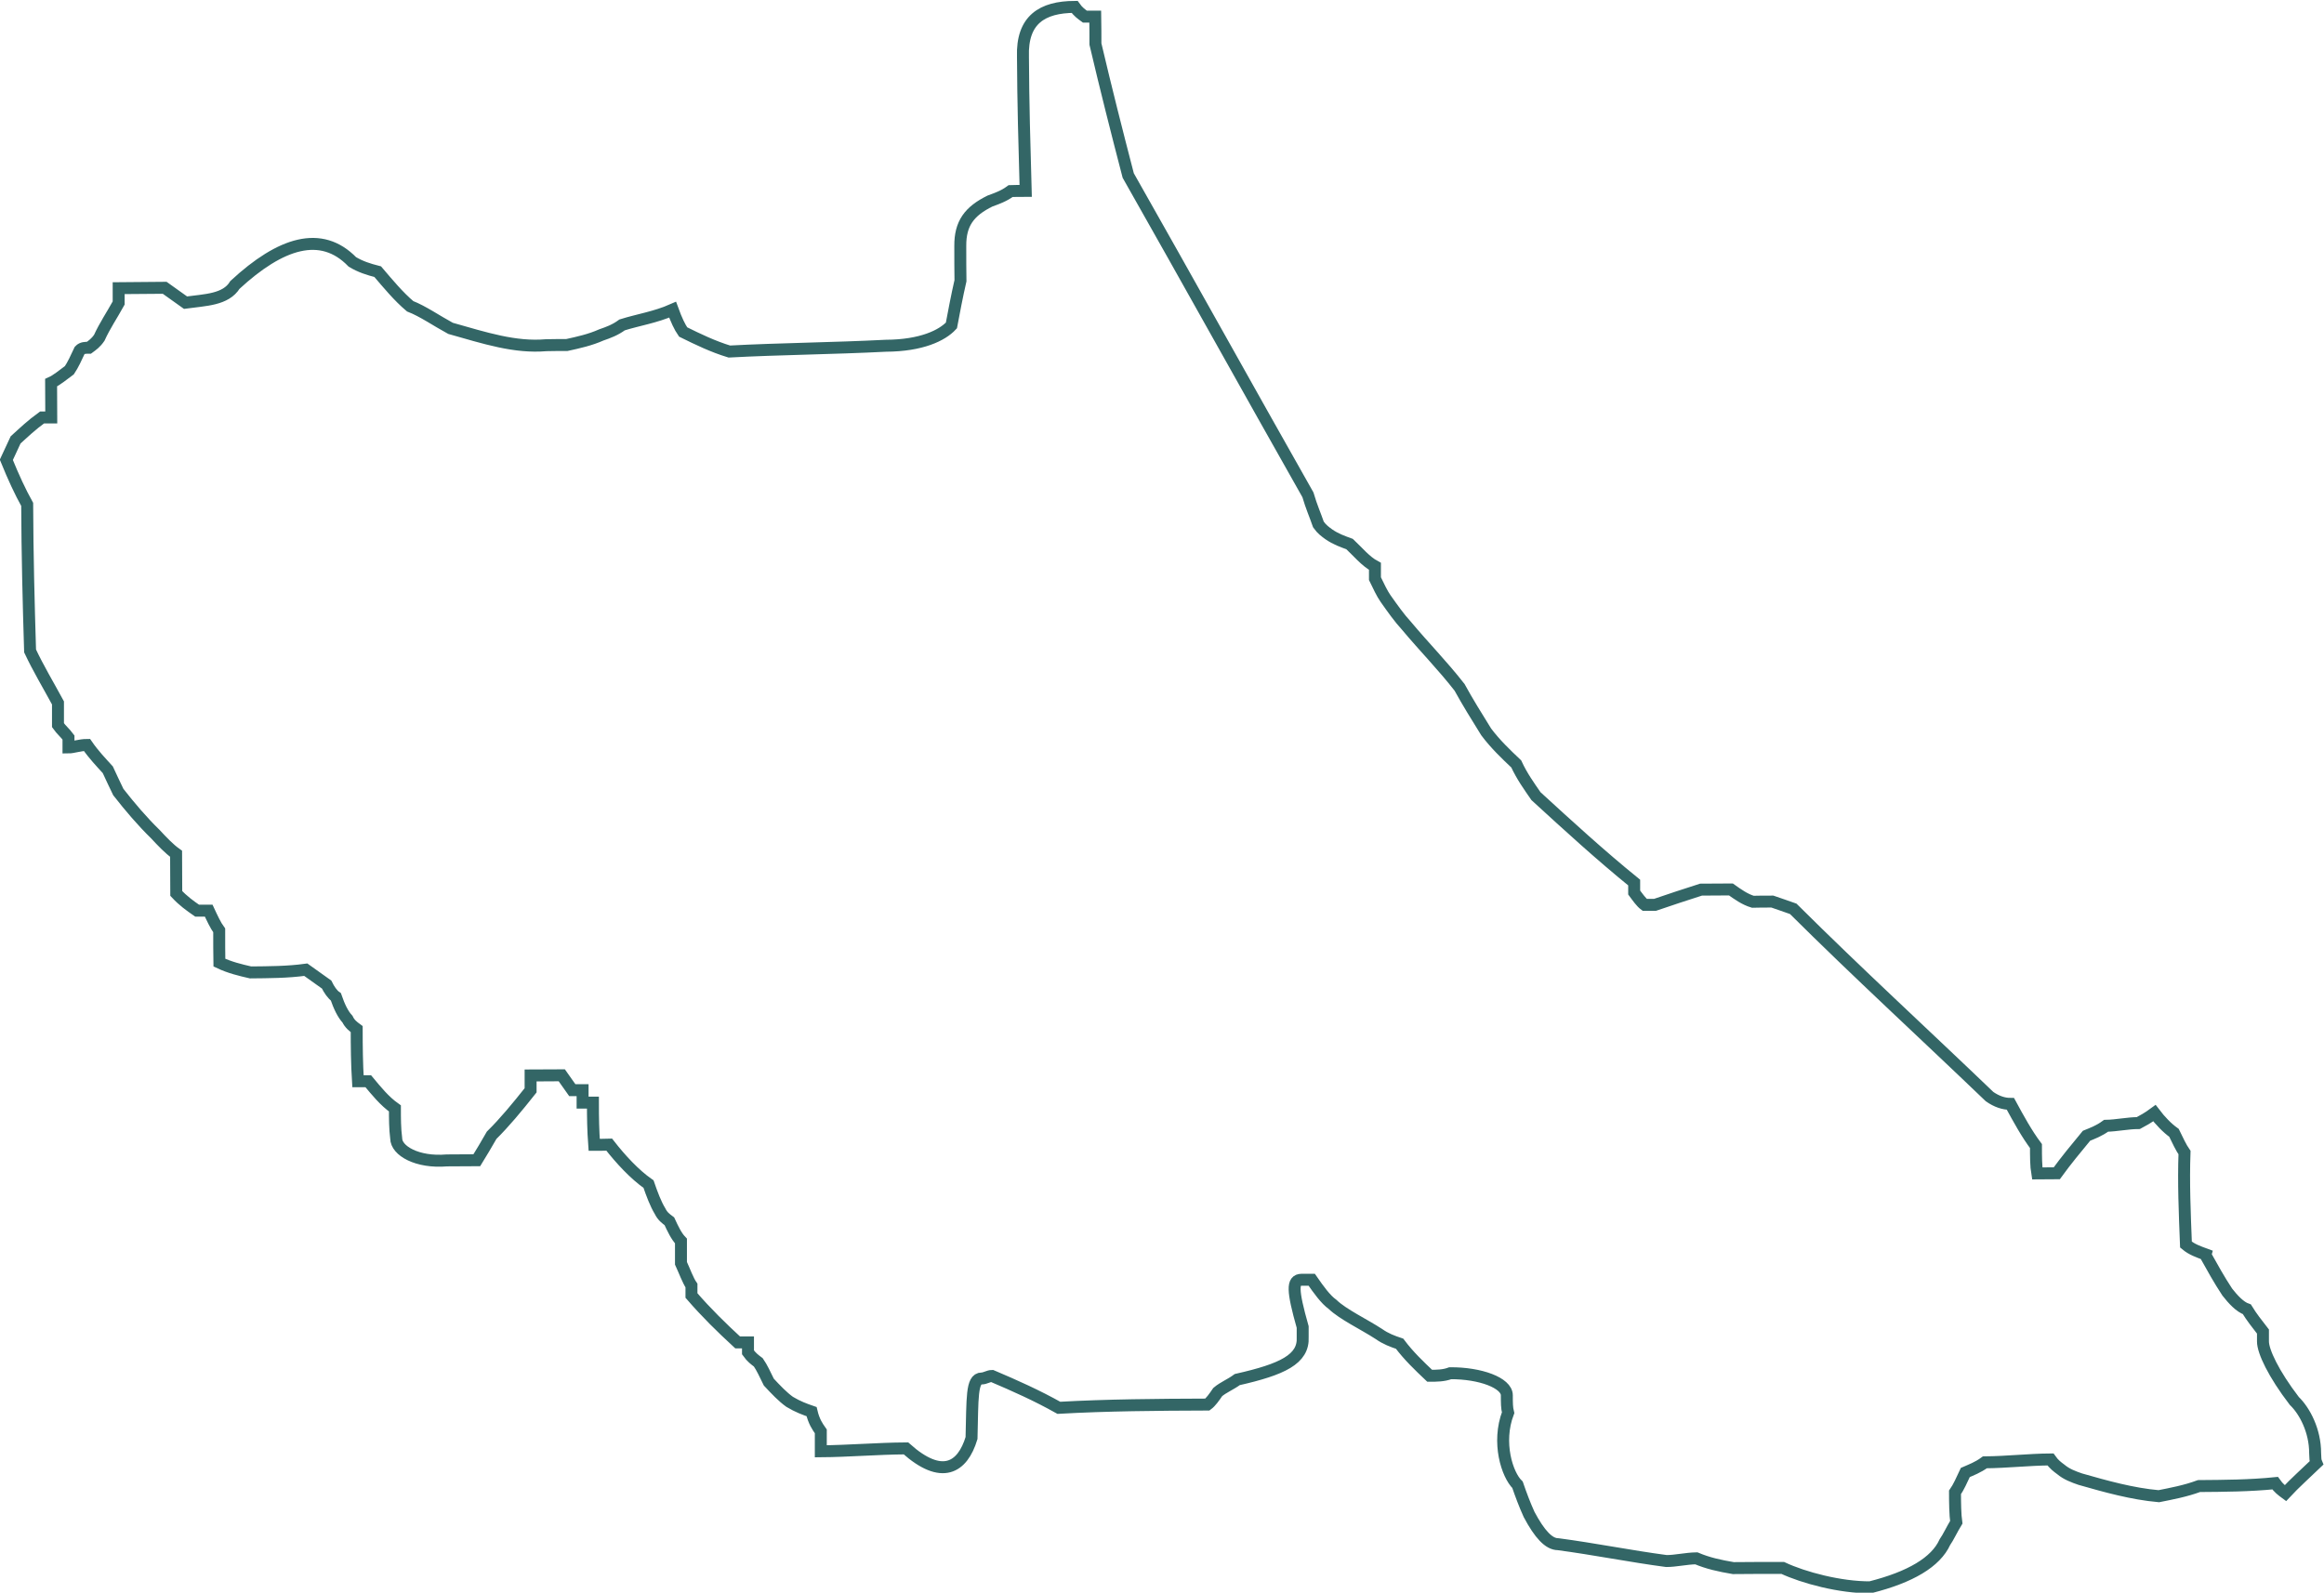 <?xml version="1.0" encoding="UTF-8"?>
<!DOCTYPE svg PUBLIC "-//W3C//DTD SVG 1.1//EN" "http://www.w3.org/Graphics/SVG/1.1/DTD/svg11.dtd">
<!-- Creator: CorelDRAW 2021 (64-Bit) -->
<svg xmlns="http://www.w3.org/2000/svg" xml:space="preserve" width="0.585in" height="0.401in" version="1.1" shape-rendering="geometricPrecision" text-rendering="geometricPrecision" image-rendering="optimizeQuality" fill-rule="evenodd" clip-rule="evenodd"
viewBox="0 0 128.29 87.92"
 xmlns:xlink="http://www.w3.org/1999/xlink"
 xmlns:xodm="http://www.corel.com/coreldraw/odm/2003">
 <g id="Layer_x0020_1">
  <path fill="none" fill-rule="nonzero" stroke="#336666" stroke-width="0.66" stroke-miterlimit="2.613" d="M121.75 69.25c-0.38,-0.14 -0.76,-0.27 -1.08,-0.54 -0.07,-1.78 -0.14,-3.43 -0.08,-5.08 -0.19,-0.27 -0.38,-0.68 -0.58,-1.09 -0.38,-0.27 -0.77,-0.68 -1.08,-1.09 -0.38,0.28 -0.63,0.41 -0.89,0.55 -0.57,0 -1.21,0.14 -1.78,0.15 -0.38,0.28 -0.76,0.42 -1.08,0.55 -0.57,0.69 -1.14,1.38 -1.64,2.07 -0.38,0 -0.76,0.01 -1.08,0.01 -0.07,-0.41 -0.07,-0.96 -0.07,-1.51 -0.51,-0.68 -0.96,-1.5 -1.41,-2.33 -0.38,0 -0.76,-0.13 -1.15,-0.4 -3.7,-3.55 -7.27,-6.82 -10.84,-10.37 -0.38,-0.13 -0.76,-0.27 -1.15,-0.4 -0.38,0 -0.76,0 -1.08,0.01 -0.44,-0.13 -0.83,-0.41 -1.21,-0.68 -0.57,0 -1.14,0.01 -1.65,0.01 -0.89,0.28 -1.71,0.56 -2.54,0.84 -0.19,0 -0.38,0 -0.57,0 -0.19,-0.14 -0.38,-0.41 -0.58,-0.68 0,-0.14 -0,-0.27 -0,-0.55 -1.85,-1.5 -3.63,-3.13 -5.42,-4.77 -0.38,-0.55 -0.77,-1.09 -1.09,-1.78 -0.57,-0.54 -1.15,-1.09 -1.66,-1.77 -0.51,-0.82 -1.02,-1.64 -1.47,-2.46 -0.96,-1.23 -1.91,-2.18 -2.94,-3.41 -0.38,-0.41 -0.77,-0.96 -1.15,-1.5 -0.19,-0.27 -0.38,-0.68 -0.58,-1.09 -0,-0.14 -0,-0.41 -0,-0.68 -0.51,-0.27 -0.96,-0.82 -1.4,-1.23 -0.38,-0.14 -0.76,-0.27 -1.15,-0.54 -0.19,-0.14 -0.38,-0.27 -0.57,-0.54 -0.19,-0.55 -0.38,-0.96 -0.58,-1.64 -3.33,-5.88 -6.59,-11.76 -9.92,-17.63 -0.64,-2.46 -1.23,-4.79 -1.81,-7.26 -0,-0.41 -0,-0.96 -0.01,-1.51 -0.19,0 -0.38,0 -0.57,0 -0.19,-0.14 -0.38,-0.27 -0.57,-0.54 -1.78,0.01 -2.92,0.7 -2.85,2.76 0.01,2.47 0.08,4.94 0.15,7.4 -0.32,0 -0.57,0 -0.83,0.01 -0.38,0.28 -0.76,0.41 -1.14,0.55 -1.14,0.56 -1.65,1.24 -1.64,2.48 0,0.69 0,1.37 0.01,1.92 -0.19,0.82 -0.37,1.78 -0.5,2.47 -0.51,0.55 -1.65,1.11 -3.62,1.12 -2.92,0.15 -5.85,0.17 -8.64,0.32 -0.89,-0.27 -1.72,-0.67 -2.55,-1.08 -0.19,-0.27 -0.38,-0.68 -0.58,-1.23 -0.95,0.42 -1.9,0.56 -2.79,0.84 -0.38,0.28 -0.76,0.42 -1.14,0.55 -0.63,0.28 -1.27,0.42 -1.91,0.56 -0.38,0 -0.76,0 -1.14,0.01 -1.72,0.15 -3.37,-0.39 -5.28,-0.93 -0.76,-0.41 -1.53,-0.95 -2.23,-1.22 -0.64,-0.54 -1.21,-1.23 -1.79,-1.91 -0.51,-0.13 -0.95,-0.27 -1.4,-0.54 -1.72,-1.77 -3.95,-1.07 -6.48,1.27 -0.51,0.83 -1.65,0.83 -2.73,0.98 -0.38,-0.27 -0.76,-0.54 -1.15,-0.82 -0.89,0.01 -1.72,0.01 -2.54,0.02 0,0.27 0,0.55 0,0.82 -0.38,0.69 -0.76,1.24 -1.07,1.92 -0.19,0.28 -0.38,0.41 -0.57,0.55 -0.19,0 -0.38,0 -0.51,0.14 -0.19,0.41 -0.38,0.82 -0.57,1.1 -0.38,0.28 -0.7,0.55 -1.01,0.69 0,0.68 0.01,1.37 0.01,1.92 -0.19,0 -0.38,0 -0.51,0 -0.57,0.41 -1.01,0.83 -1.46,1.24 -0.19,0.41 -0.38,0.83 -0.51,1.1 0.39,0.96 0.77,1.78 1.15,2.46 0.01,2.74 0.08,5.48 0.16,8.09 0.45,0.96 1.02,1.91 1.54,2.87 0,0.41 0,0.82 0,1.23 0.19,0.27 0.38,0.41 0.58,0.68 0,0.27 0,0.41 0,0.55 0.25,-0 0.64,-0.14 1.02,-0.14 0.38,0.55 0.77,0.95 1.15,1.37 0.19,0.41 0.38,0.82 0.58,1.23 0.64,0.82 1.34,1.64 2.04,2.32 0.38,0.41 0.77,0.82 1.15,1.09 0,0.82 0.01,1.51 0.01,2.19 0.38,0.41 0.76,0.68 1.15,0.95 0.19,-0 0.38,-0 0.64,-0 0.19,0.41 0.38,0.82 0.58,1.09 0,0.68 0,1.23 0.01,1.78 0.57,0.27 1.15,0.41 1.72,0.54 1.02,-0.01 2.03,-0.01 3.05,-0.15 0.38,0.27 0.76,0.54 1.15,0.82 0.13,0.27 0.32,0.55 0.51,0.68 0.19,0.55 0.39,0.96 0.64,1.23 0.13,0.27 0.32,0.41 0.51,0.55 0,0.96 0.01,1.92 0.07,2.88 0.19,-0 0.38,-0 0.57,-0 0.45,0.54 0.89,1.09 1.47,1.5 0,0.55 0,1.1 0.07,1.65 0,0.68 1.15,1.36 2.8,1.22 0.51,-0 1.08,-0.01 1.65,-0.01 0.25,-0.41 0.51,-0.83 0.82,-1.38 0.7,-0.69 1.39,-1.52 2.15,-2.48 -0,-0.27 -0,-0.55 -0,-0.82 0.57,-0 1.14,-0.01 1.72,-0.01 0.19,0.27 0.38,0.54 0.58,0.82 0.19,-0 0.38,-0 0.57,-0 0,0.27 0,0.55 0,0.69 0.19,-0 0.38,-0 0.57,-0 0,0.82 0.01,1.51 0.07,2.33 0.25,-0 0.51,-0 0.83,-0.01 0.64,0.82 1.4,1.64 2.17,2.18 0.19,0.55 0.39,1.09 0.64,1.5 0.13,0.27 0.32,0.41 0.51,0.55 0.19,0.41 0.38,0.82 0.64,1.09 0,0.41 0,0.82 0,1.23 0.19,0.41 0.39,0.96 0.58,1.23 0,0.28 0,0.41 0,0.55 0.83,0.96 1.66,1.77 2.55,2.59 0.19,-0 0.38,-0 0.57,-0 0,0.28 0,0.41 0,0.55 0.19,0.27 0.38,0.41 0.57,0.55 0.19,0.27 0.38,0.68 0.58,1.09 0.38,0.41 0.77,0.82 1.15,1.09 0.45,0.27 0.83,0.41 1.21,0.54 0.13,0.55 0.32,0.82 0.51,1.09 0,0.41 0,0.82 0,1.1 1.53,-0.01 3.11,-0.15 4.7,-0.16 1.98,1.77 3.12,1.08 3.62,-0.57 0.06,-2.19 -0.01,-3.29 0.56,-3.29 0.19,-0 0.38,-0.14 0.57,-0.14 1.27,0.54 2.48,1.08 3.69,1.76 2.67,-0.15 5.4,-0.17 8.2,-0.18 0.19,-0.14 0.38,-0.41 0.57,-0.69 0.32,-0.27 0.7,-0.41 1.08,-0.69 2.48,-0.56 3.68,-1.12 3.61,-2.35 0,-0.14 -0,-0.28 -0,-0.55 -0.58,-2.05 -0.58,-2.6 -0.07,-2.61 0.19,-0 0.38,-0 0.57,-0 0.38,0.55 0.77,1.09 1.15,1.36 0.57,0.55 1.72,1.09 2.55,1.63 0.38,0.27 0.76,0.41 1.15,0.54 0.51,0.68 1.09,1.23 1.66,1.77 0.38,-0 0.76,-0 1.14,-0.14 1.65,-0.01 3.12,0.53 3.12,1.22 0,0.41 0,0.69 0.07,0.96 -0.63,1.65 -0.05,3.43 0.52,3.98 0.19,0.55 0.39,1.09 0.64,1.64 0.58,1.09 1.09,1.64 1.6,1.64 1.97,0.26 4.01,0.67 5.98,0.93 0.51,-0 1.08,-0.14 1.65,-0.15 0.64,0.27 1.27,0.41 2.04,0.54 0.89,-0.01 1.78,-0.01 2.73,-0.01 1.15,0.54 3.18,1.08 4.83,1.07 2.22,-0.56 3.62,-1.39 4.12,-2.49 0.19,-0.27 0.38,-0.69 0.63,-1.1 -0.06,-0.41 -0.07,-1.1 -0.07,-1.65 0.19,-0.27 0.38,-0.69 0.57,-1.1 0.32,-0.14 0.7,-0.28 1.08,-0.56 1.21,-0.01 2.41,-0.15 3.62,-0.16 0.19,0.27 0.38,0.41 0.57,0.55 0.32,0.27 0.7,0.41 1.08,0.54 1.4,0.4 2.86,0.81 4.33,0.94 0.7,-0.14 1.46,-0.28 2.22,-0.56 1.4,-0.01 2.8,-0.02 4.2,-0.16 0.19,0.27 0.38,0.41 0.57,0.55 0.51,-0.55 1.14,-1.11 1.71,-1.66 -0.06,-0.14 -0.06,-0.27 -0.07,-0.55 -0,-1.24 -0.58,-2.33 -1.15,-2.88 -1.15,-1.5 -1.73,-2.74 -1.73,-3.28 0,-0.14 -0,-0.27 -0,-0.55 -0.32,-0.41 -0.64,-0.82 -0.89,-1.23 -0.38,-0.13 -0.76,-0.54 -1.08,-0.95 -0.45,-0.68 -0.83,-1.37 -1.21,-2.05z"/>
 </g>
</svg>

